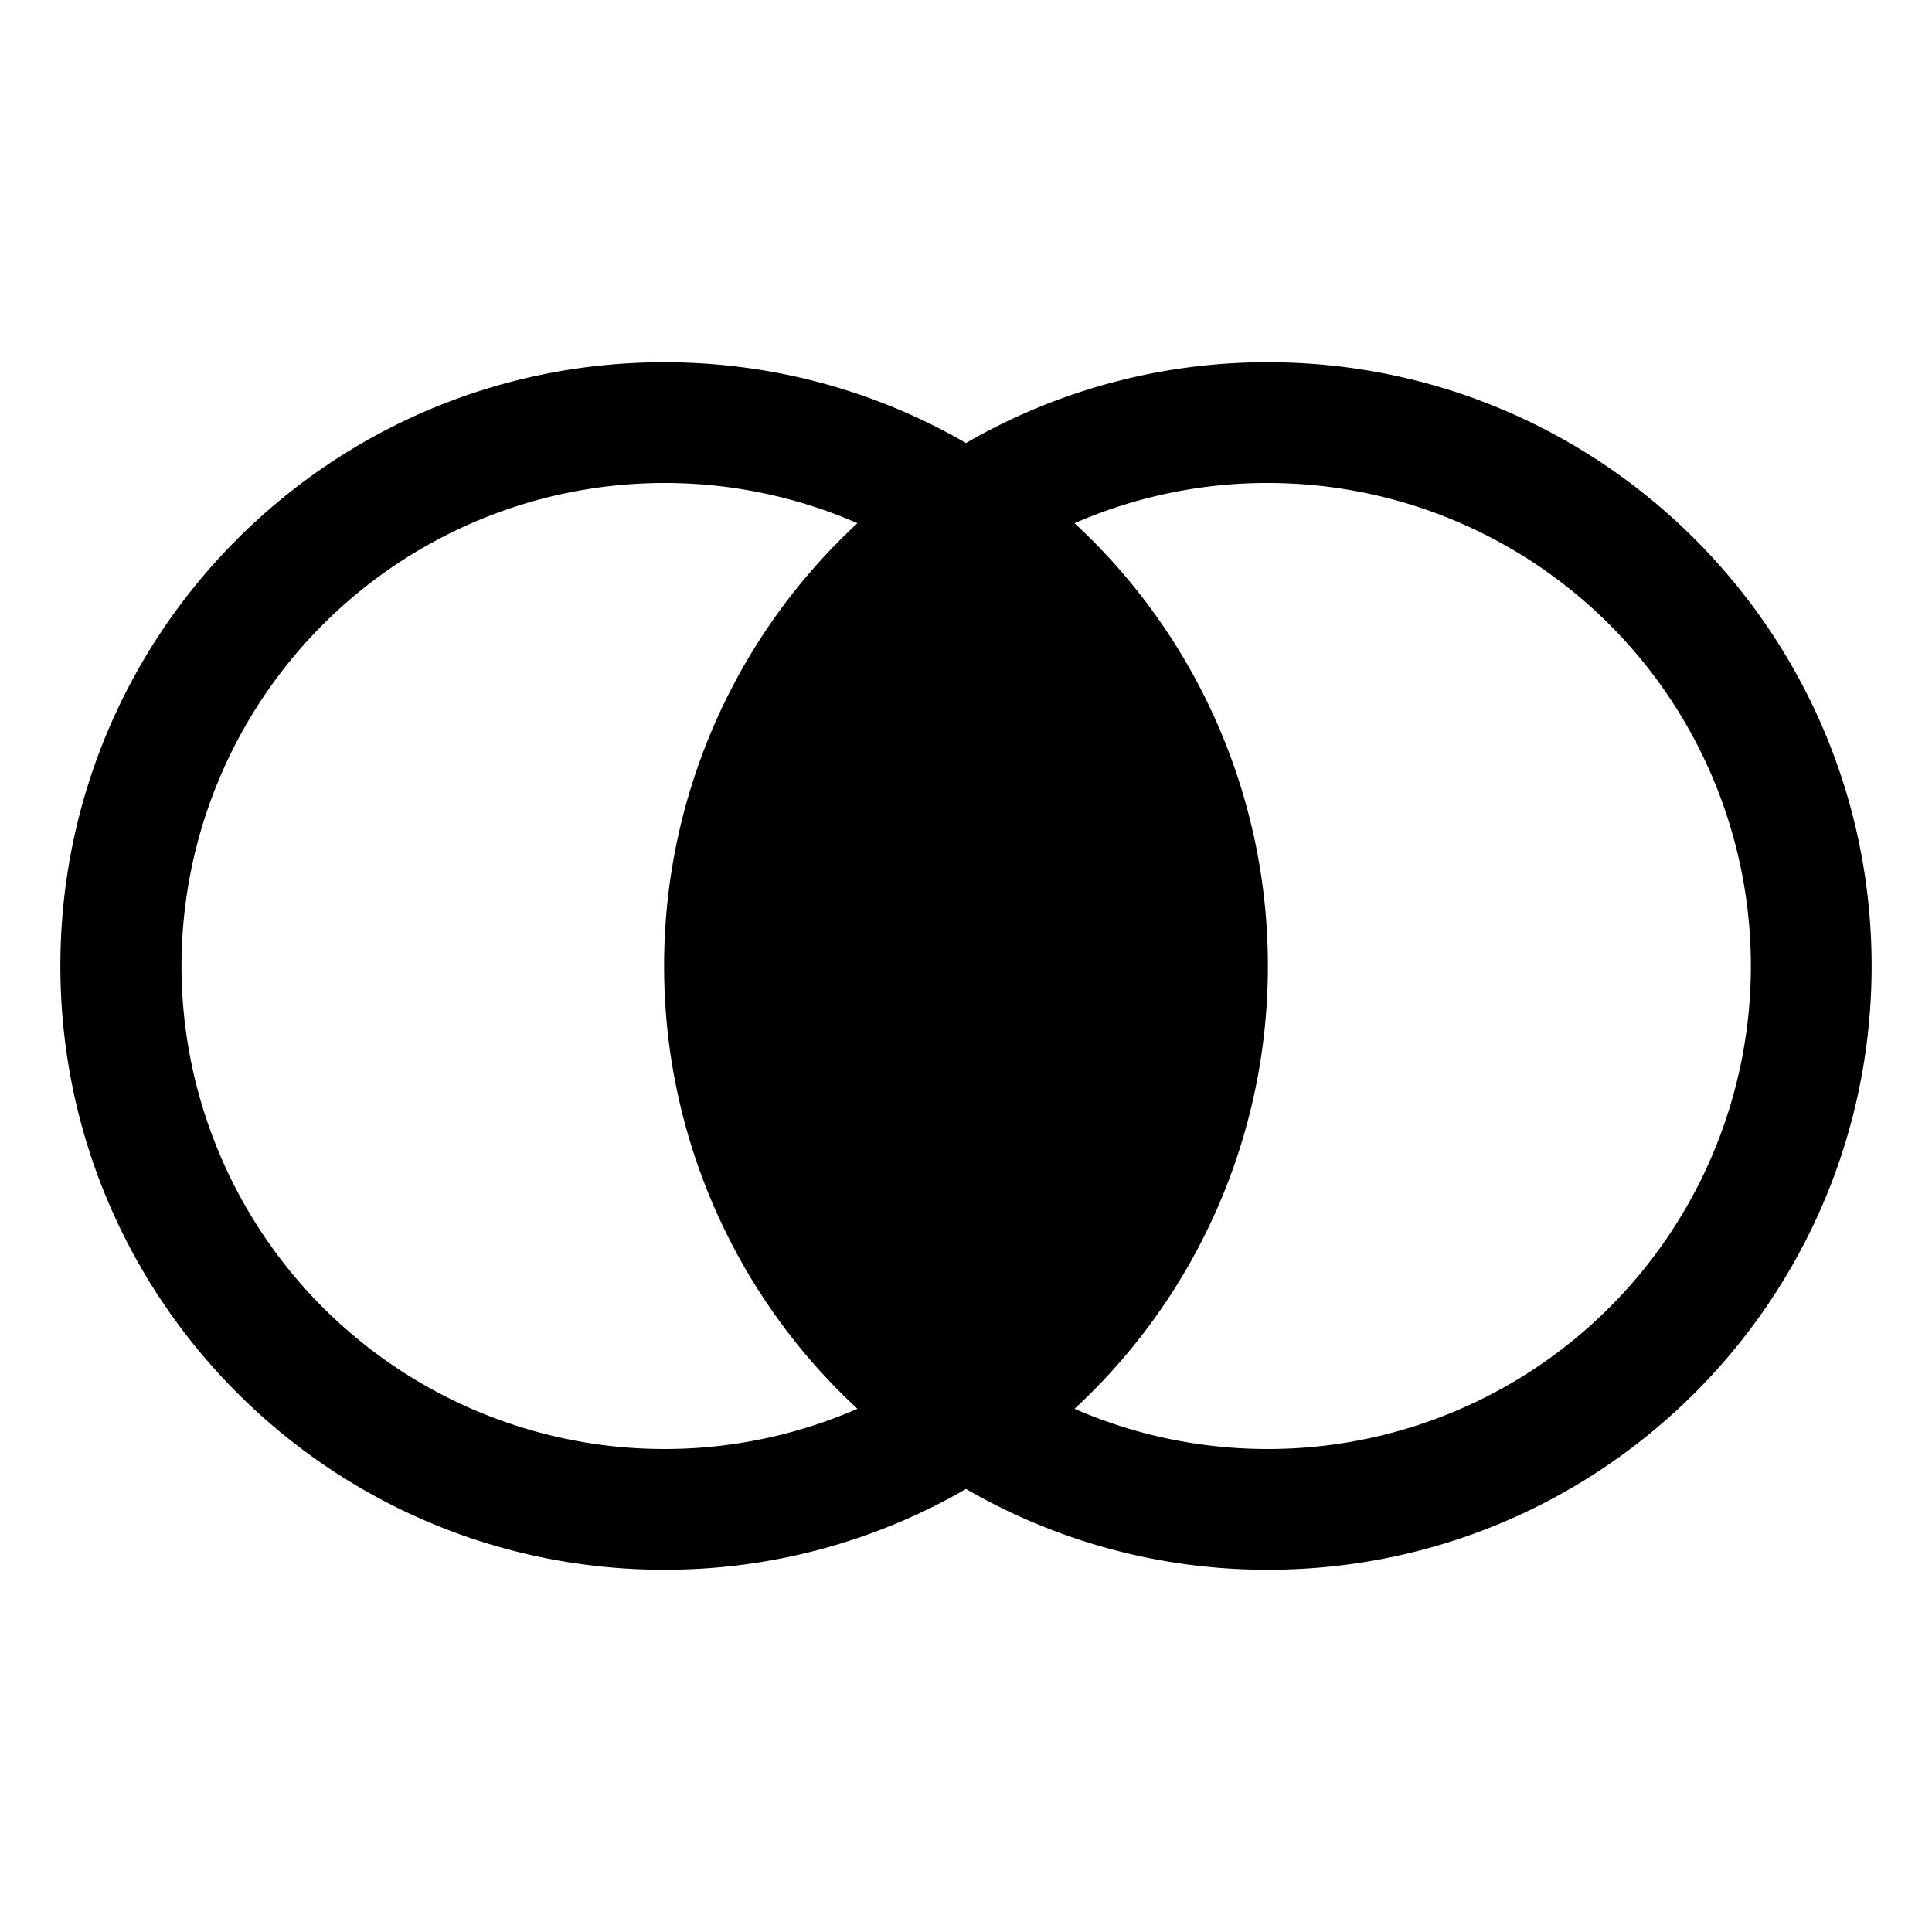 <svg xmlns="http://www.w3.org/2000/svg" width="32" height="32" viewBox="0 0 32 32"><path d="M11 26C5.477 26 1 21.523 1 16S5.477 6 11 6c1.821 0 3.53.487 5 1.338A9.954 9.954 0 0 1 21 6c5.523 0 10 4.477 10 10s-4.477 10-10 10a9.955 9.955 0 0 1-5-1.338A9.955 9.955 0 0 1 11 26Zm0-18a8 8 0 1 0 3.202 15.334A9.973 9.973 0 0 1 11 16a9.973 9.973 0 0 1 3.202-7.334A7.973 7.973 0 0 0 11 8Zm10 0a7.973 7.973 0 0 0-3.202.666A9.973 9.973 0 0 1 21 16a9.973 9.973 0 0 1-3.202 7.334c.98.428 2.064.666 3.202.666a8 8 0 1 0 0-16Z"/></svg>